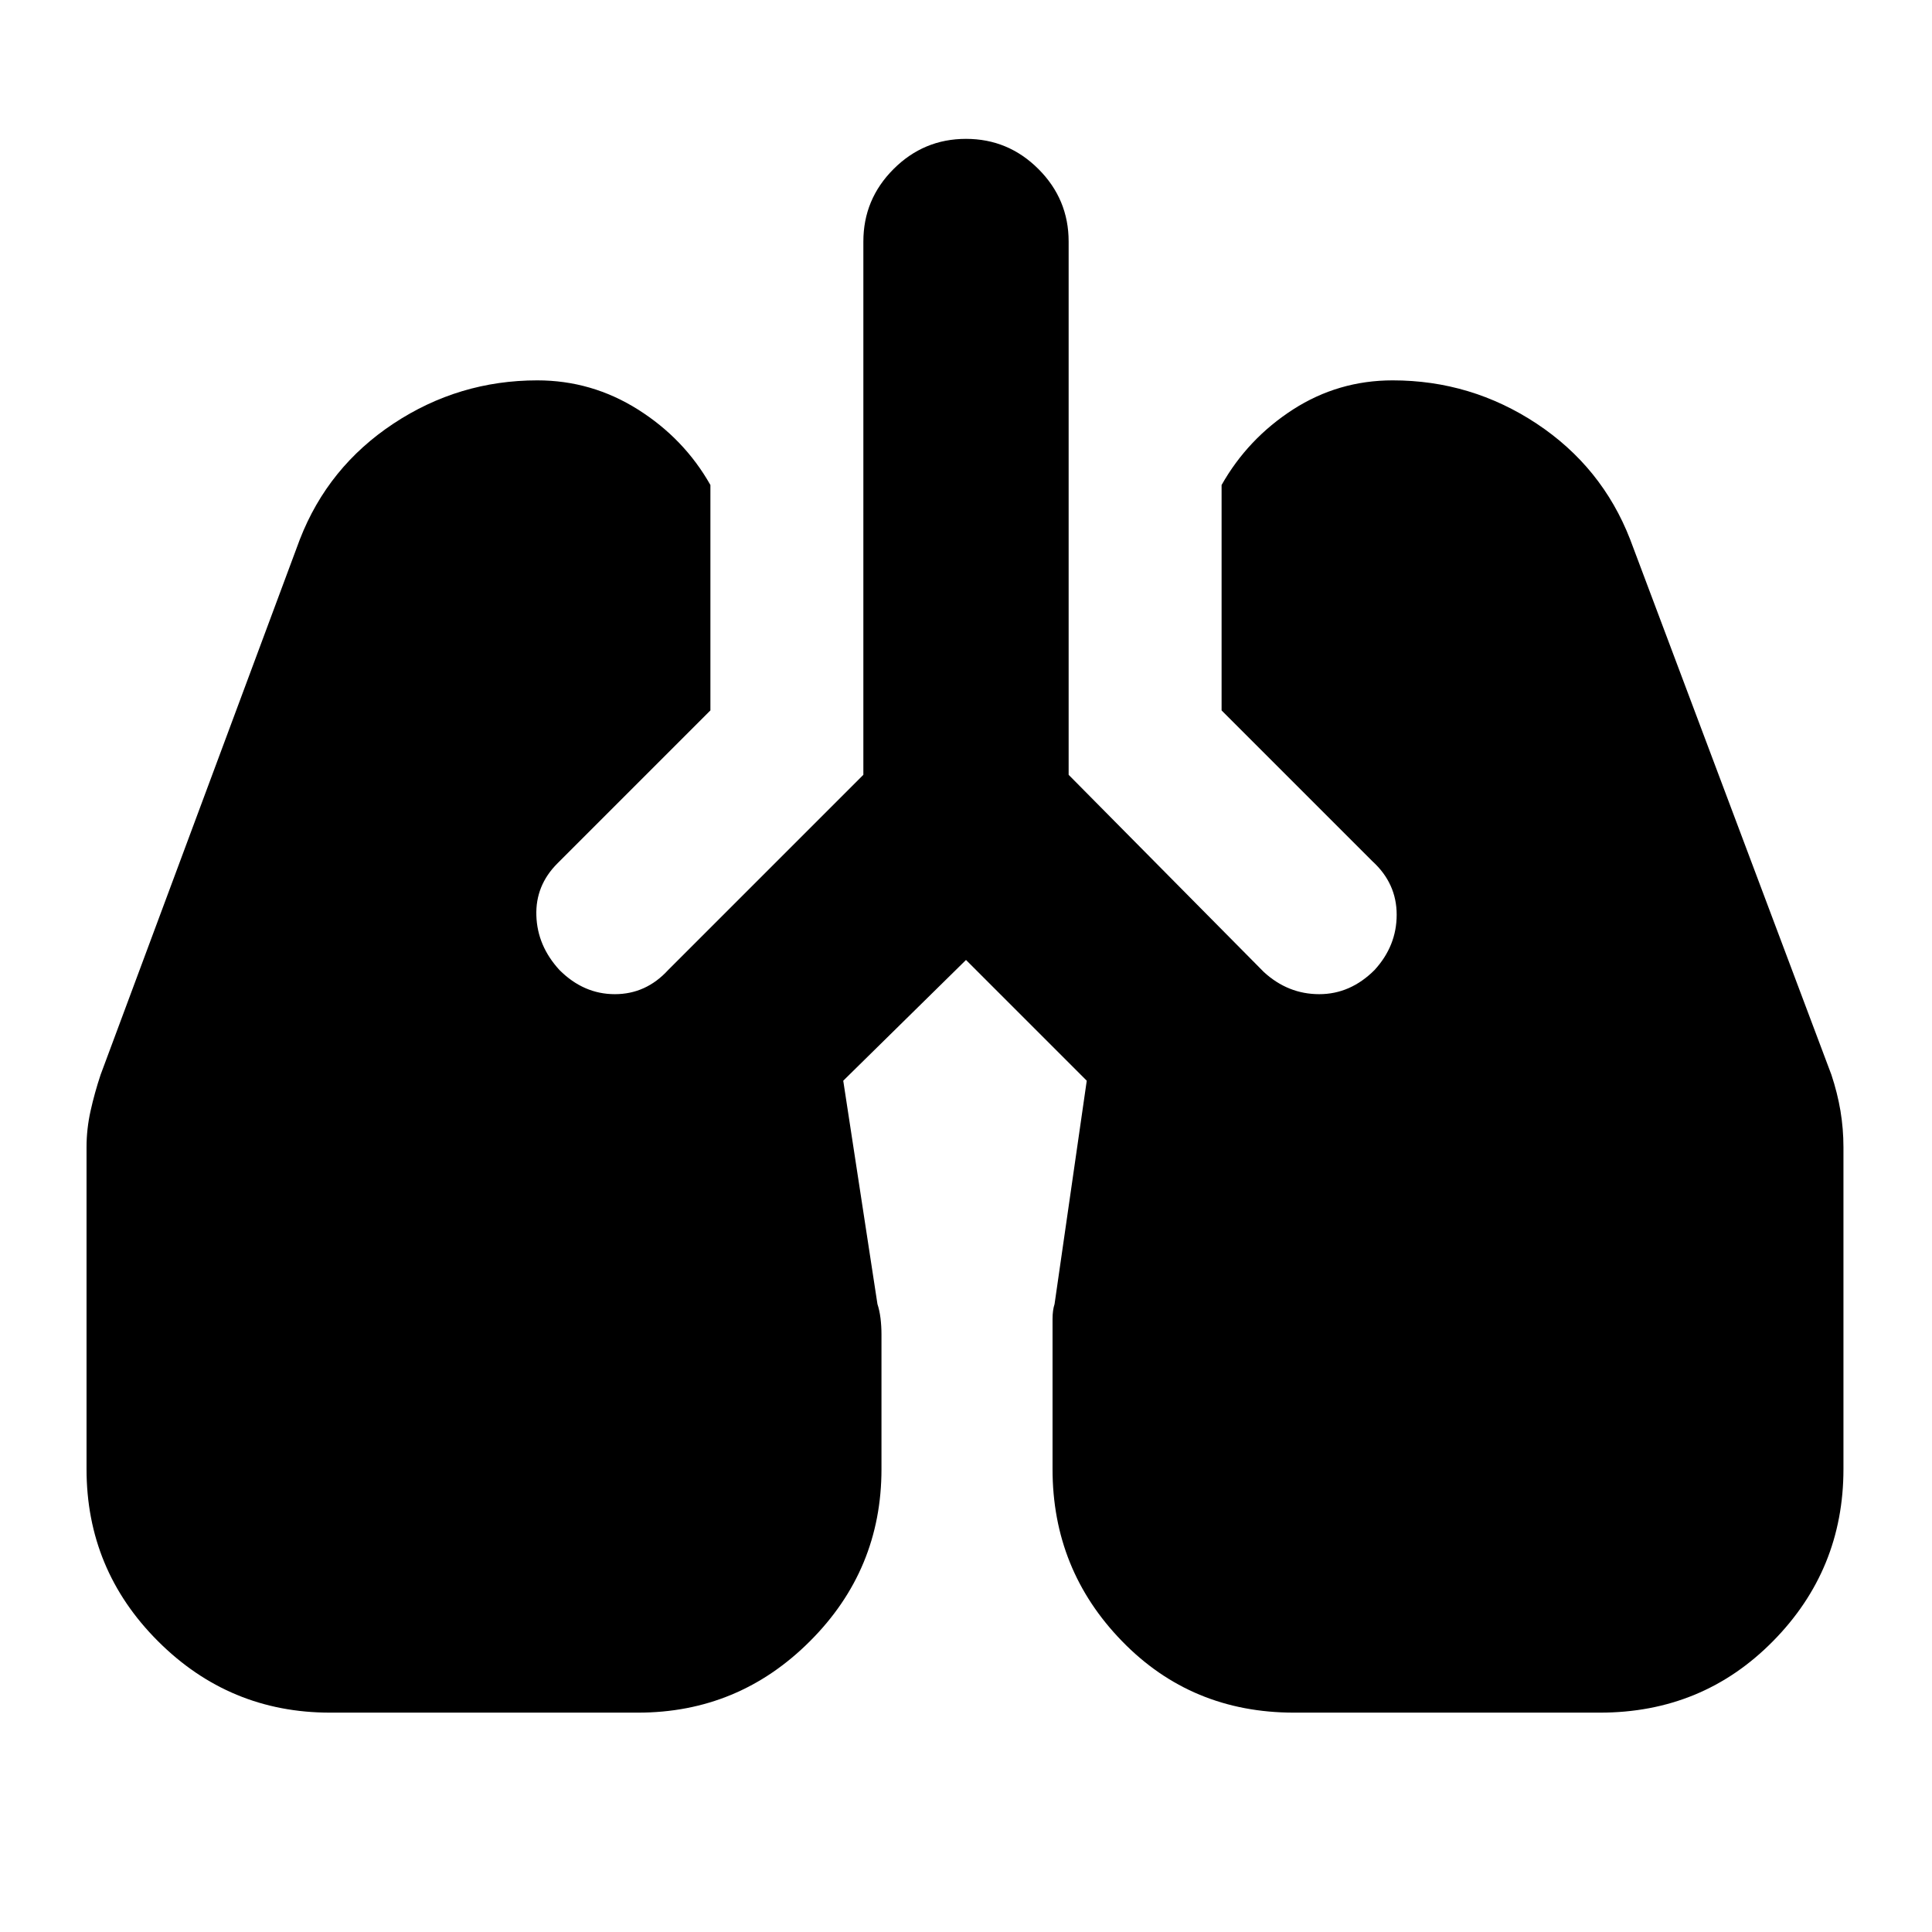 <svg xmlns="http://www.w3.org/2000/svg" height="24" width="24"><path d="M4.1 21.275q-1.25 0-2.138-.888-.887-.887-.887-2.137v-4q0-.225.05-.45t.125-.45L3.725 6.7q.35-.9 1.163-1.438.812-.537 1.787-.537.675 0 1.25.362.575.363.9.938v2.8l-1.9 1.9q-.275.275-.262.65.012.375.287.675.3.3.688.3.387 0 .662-.3l2.425-2.425V3q0-.525.375-.9t.9-.375q.525 0 .9.375t.375.9v6.625l2.425 2.45q.3.275.688.275.387 0 .687-.3.275-.3.275-.687 0-.388-.3-.663l-1.875-1.875v-2.8q.325-.575.887-.938.563-.362 1.238-.362.975 0 1.788.537Q19.9 5.8 20.25 6.7l2.5 6.65q.075.225.113.45.037.225.037.45v4q0 1.25-.875 2.137-.875.888-2.15.888h-3.8q-1.275 0-2.137-.888-.863-.887-.863-2.137v-1.863q0-.112.025-.187l.4-2.775-1.5-1.5-1.525 1.5.425 2.775q.025.075.038.175.012.1.012.2v1.675q0 1.25-.888 2.137-.887.888-2.137.888Z"/></svg>